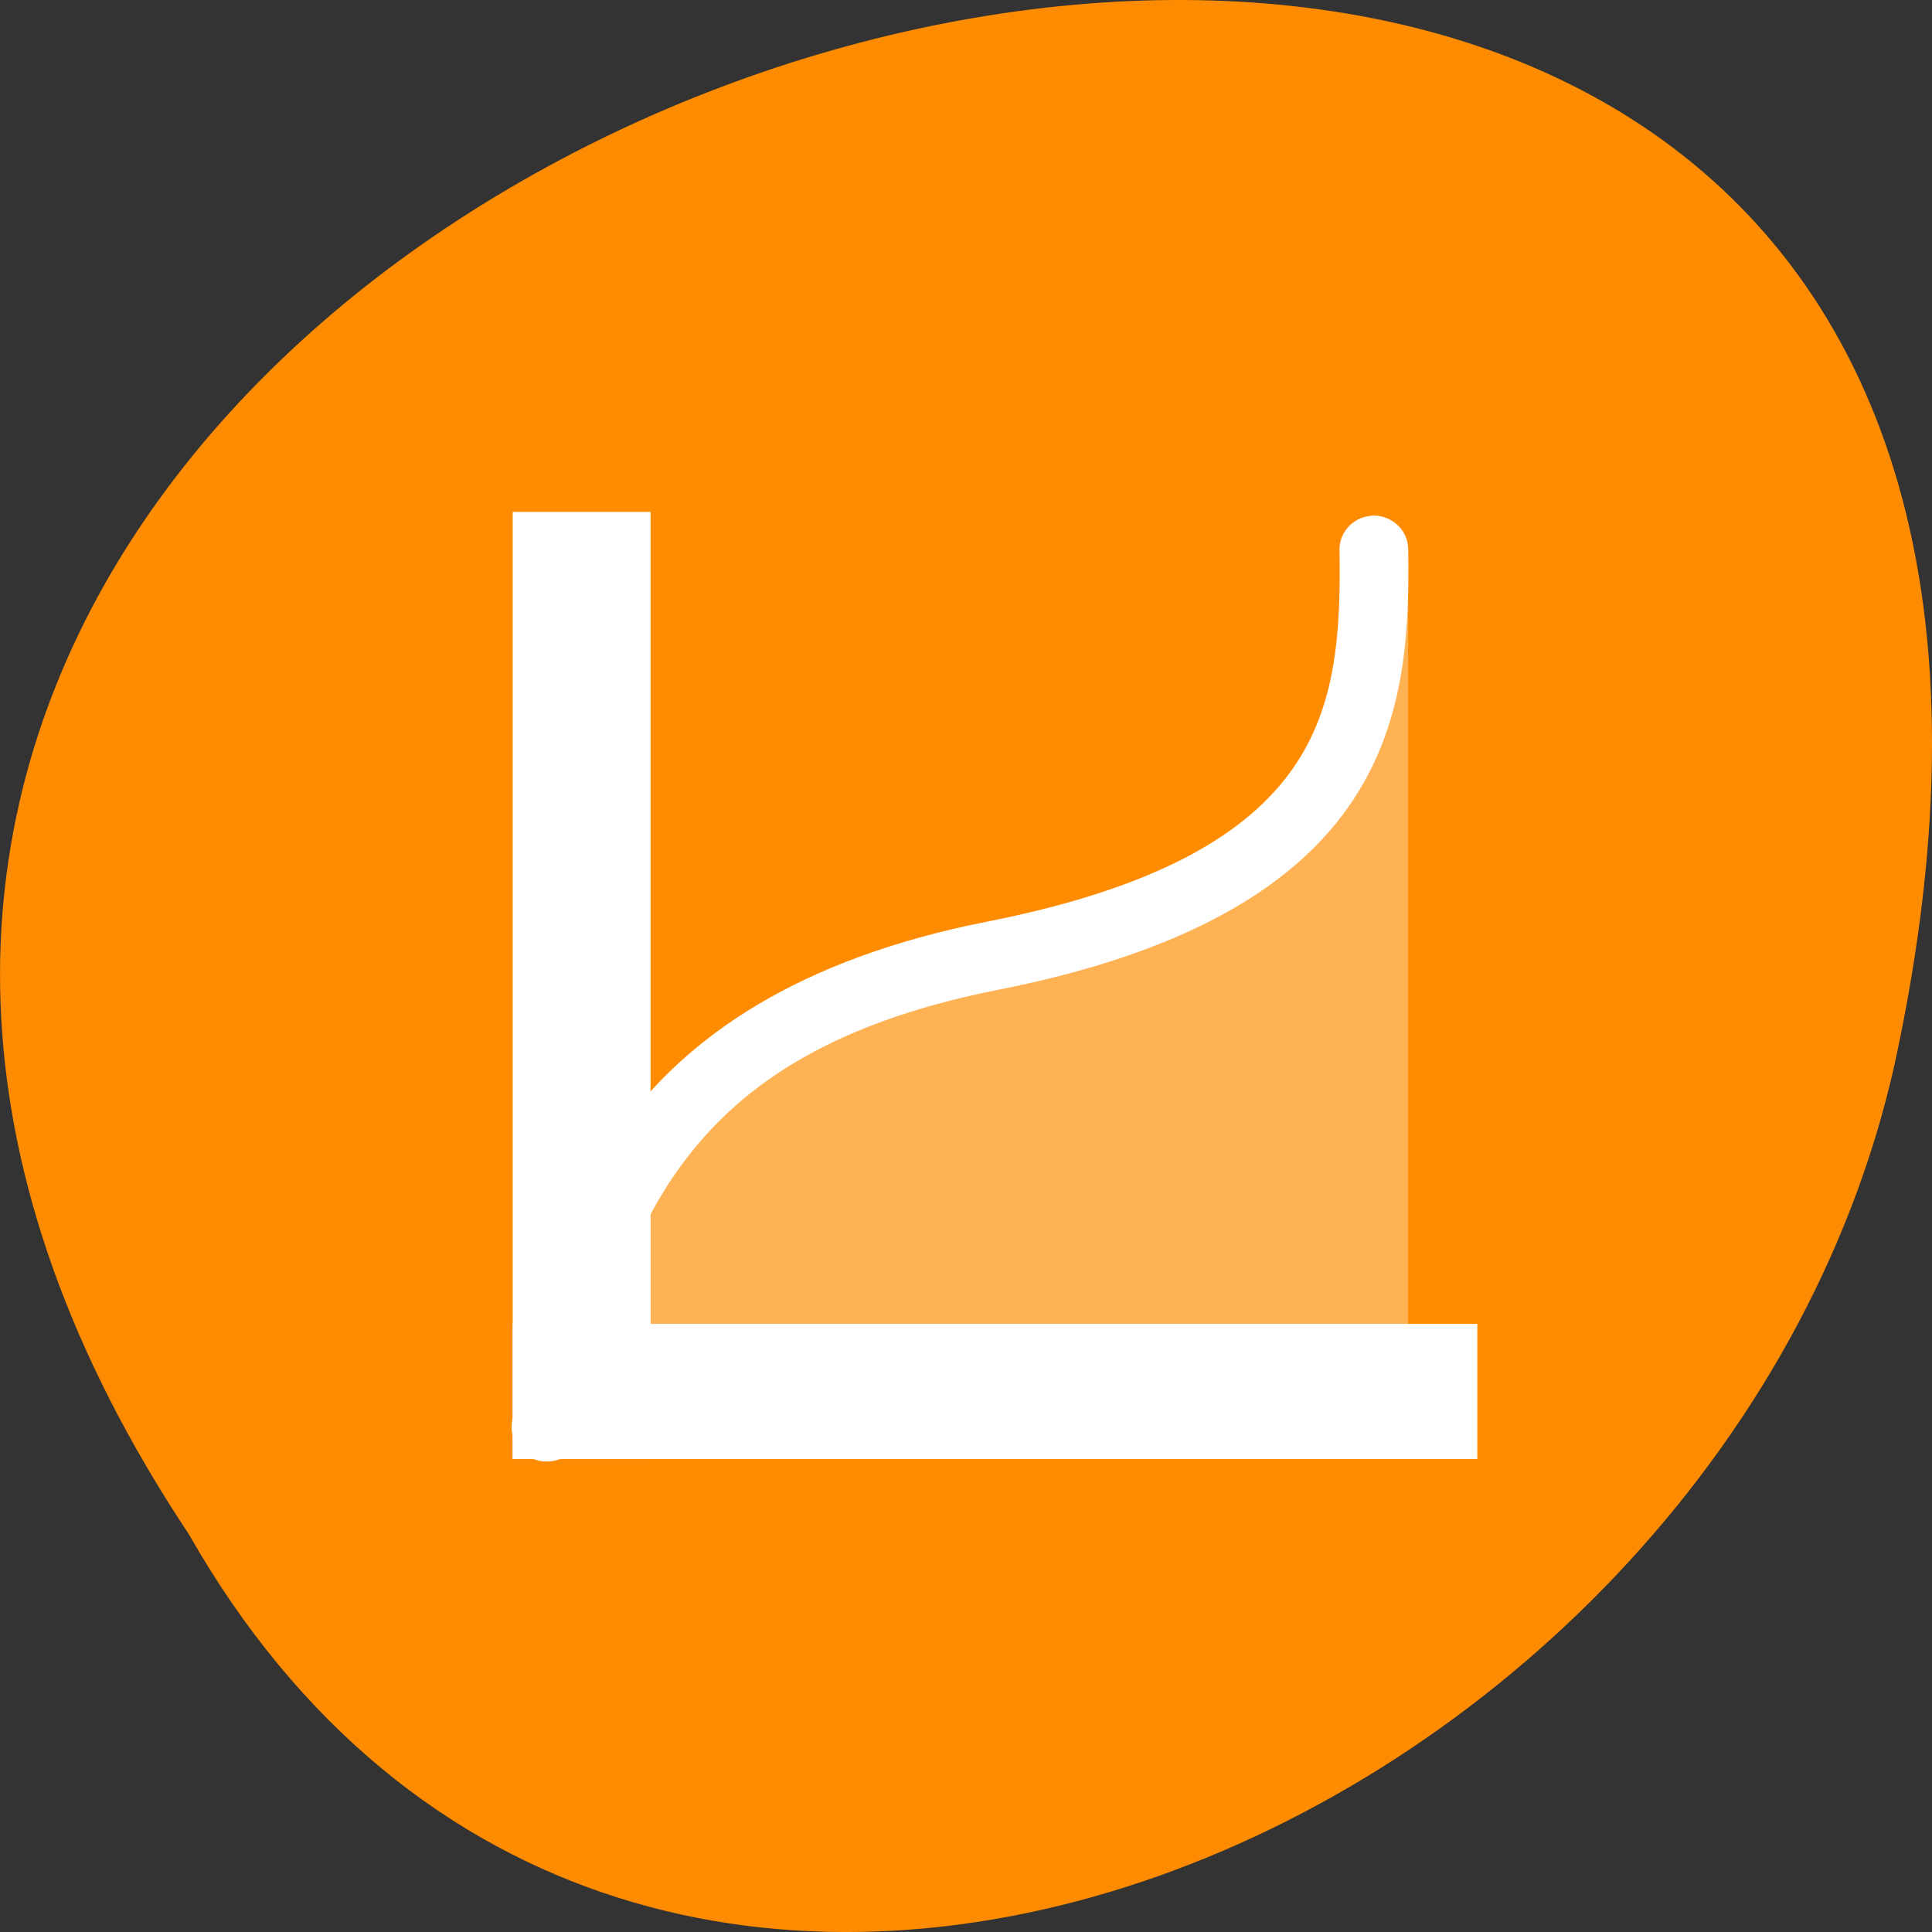<svg xmlns="http://www.w3.org/2000/svg" viewBox="0 0 48 48"><rect x="0" y="0" width="48" height="48" fill="#333333" stroke="none"/><path d="m 4.684 38.105 c -23.992 -36.086 52.516 -58.312 42.387 -11.664 c -4.316 19.281 -31.387 30.98 -42.387 11.664" style="fill:#ff8c00"/><g style="fill:#fff"><path d="m 12.738 12.719 h 3.426 v 23.531 h -3.426"/><path d="m 36.703 32.891 v 3.359 h -23.965 v -3.359"/><path d="m 34.031 12.82 c -0.449 0.051 -0.781 0.441 -0.75 0.891 c 0.027 1.984 -0.074 3.852 -1.18 5.41 c -1.105 1.559 -3.27 2.93 -7.598 3.781 c -4.652 0.922 -7.441 2.84 -9.094 5.148 c -1.648 2.312 -2.188 4.93 -2.672 7.195 c -0.078 0.305 0.02 0.625 0.254 0.836 c 0.234 0.215 0.566 0.285 0.867 0.188 c 0.305 -0.098 0.527 -0.348 0.59 -0.652 c 0.484 -2.273 1.008 -4.613 2.406 -6.566 c 1.398 -1.957 3.625 -3.609 7.969 -4.465 c 4.578 -0.906 7.242 -2.508 8.664 -4.52 c 1.426 -2.008 1.531 -4.324 1.5 -6.41 c 0 -0.242 -0.102 -0.473 -0.289 -0.633 c -0.184 -0.16 -0.43 -0.238 -0.676 -0.207"/><path d="m 13.598 35.43 c 0.969 -4.547 2.152 -9.023 11.117 -10.953 c 8.934 -1.605 8.703 -6.129 10.27 -10.082 v 21.105" style="fill-opacity:0.329"/></g></svg>